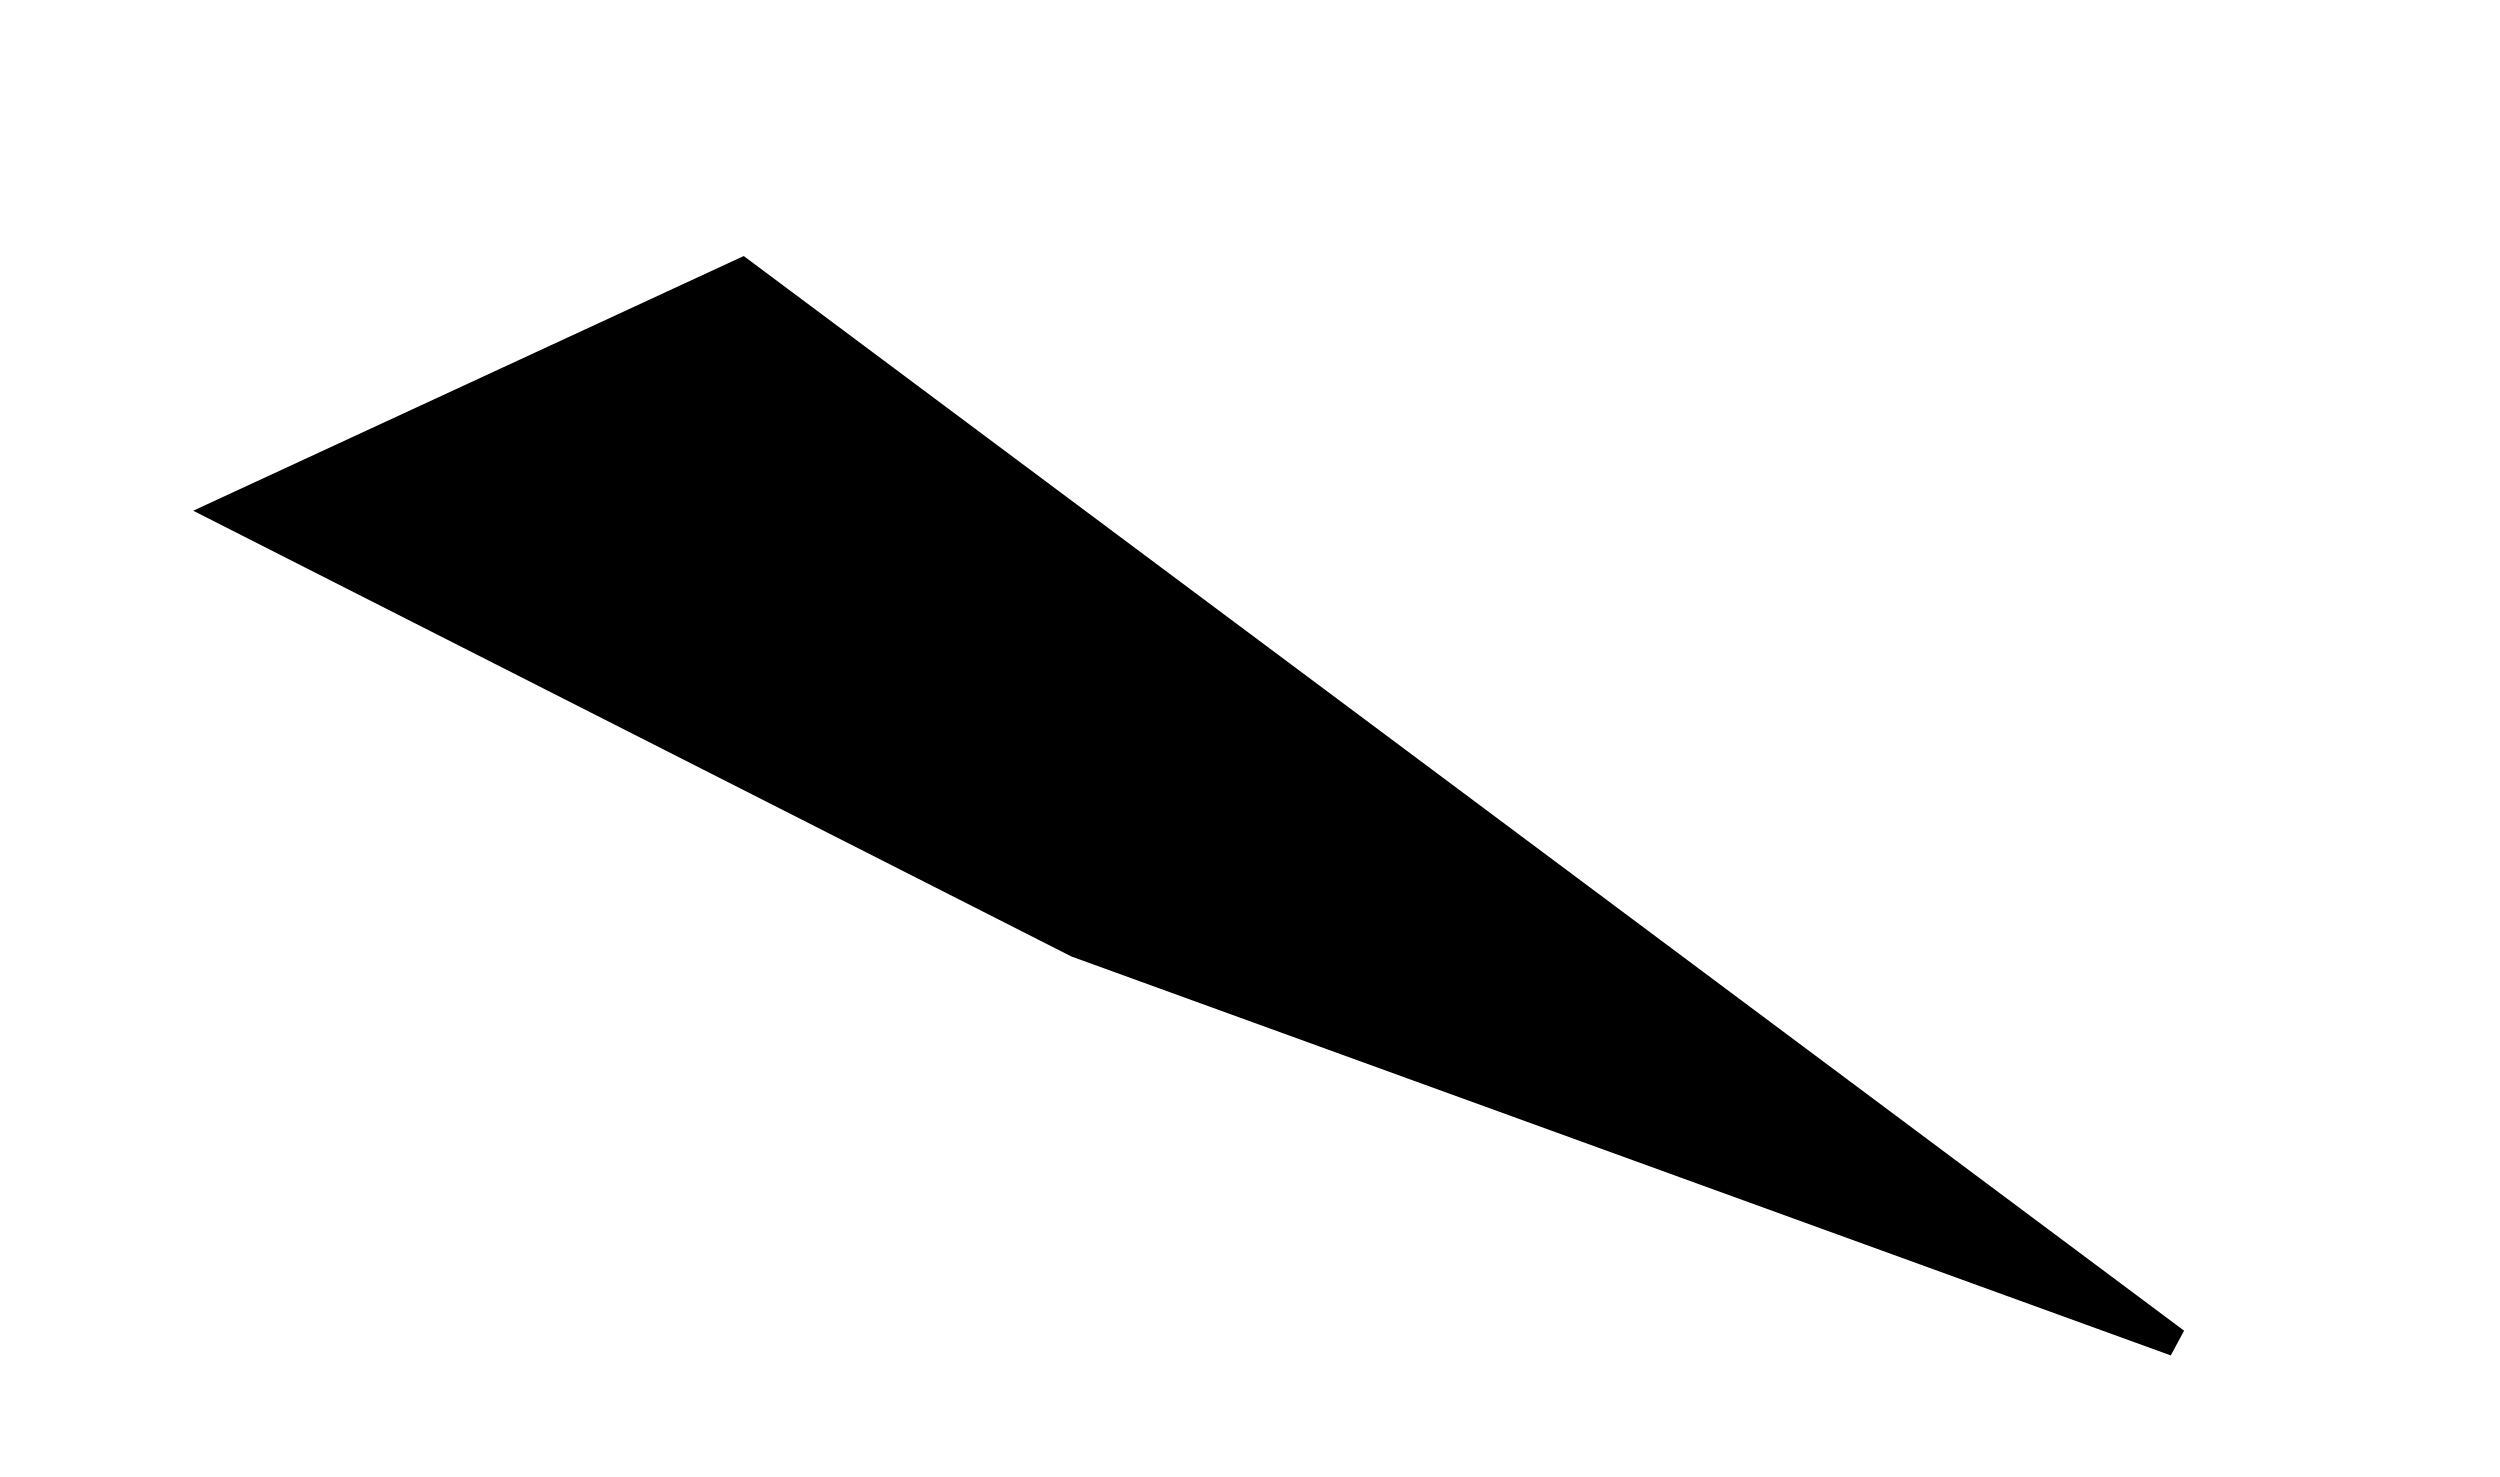 <svg width="88" height="52" viewBox="0 0 88 52" fill="none" xmlns="http://www.w3.org/2000/svg">
<g filter="url(#filter0_d)">
<path d="M7.946 13.998L26.119 5.591L76.581 43.241L37.913 29.209L7.946 13.998Z" fill="black"/>
<path d="M7.946 13.998L26.119 5.591L76.581 43.241L37.913 29.209L7.946 13.998Z" fill="black"/>
<path d="M7.946 13.998L26.119 5.591L76.581 43.241L37.913 29.209L7.946 13.998Z" stroke="black"/>
</g>
<defs>
<filter id="filter0_d" x="0.804" y="0.116" width="86.354" height="51.649" filterUnits="userSpaceOnUse" color-interpolation-filters="sRGB">
<feFlood flood-opacity="0" result="BackgroundImageFix"/>
<feColorMatrix in="SourceAlpha" type="matrix" values="0 0 0 0 0 0 0 0 0 0 0 0 0 0 0 0 0 0 127 0"/>
<feOffset dy="4"/>
<feGaussianBlur stdDeviation="2"/>
<feColorMatrix type="matrix" values="0 0 0 0 0 0 0 0 0 0 0 0 0 0 0 0 0 0 0.25 0"/>
<feBlend mode="normal" in2="BackgroundImageFix" result="effect1_dropShadow"/>
<feBlend mode="normal" in="SourceGraphic" in2="effect1_dropShadow" result="shape"/>
</filter>
</defs>
</svg>
